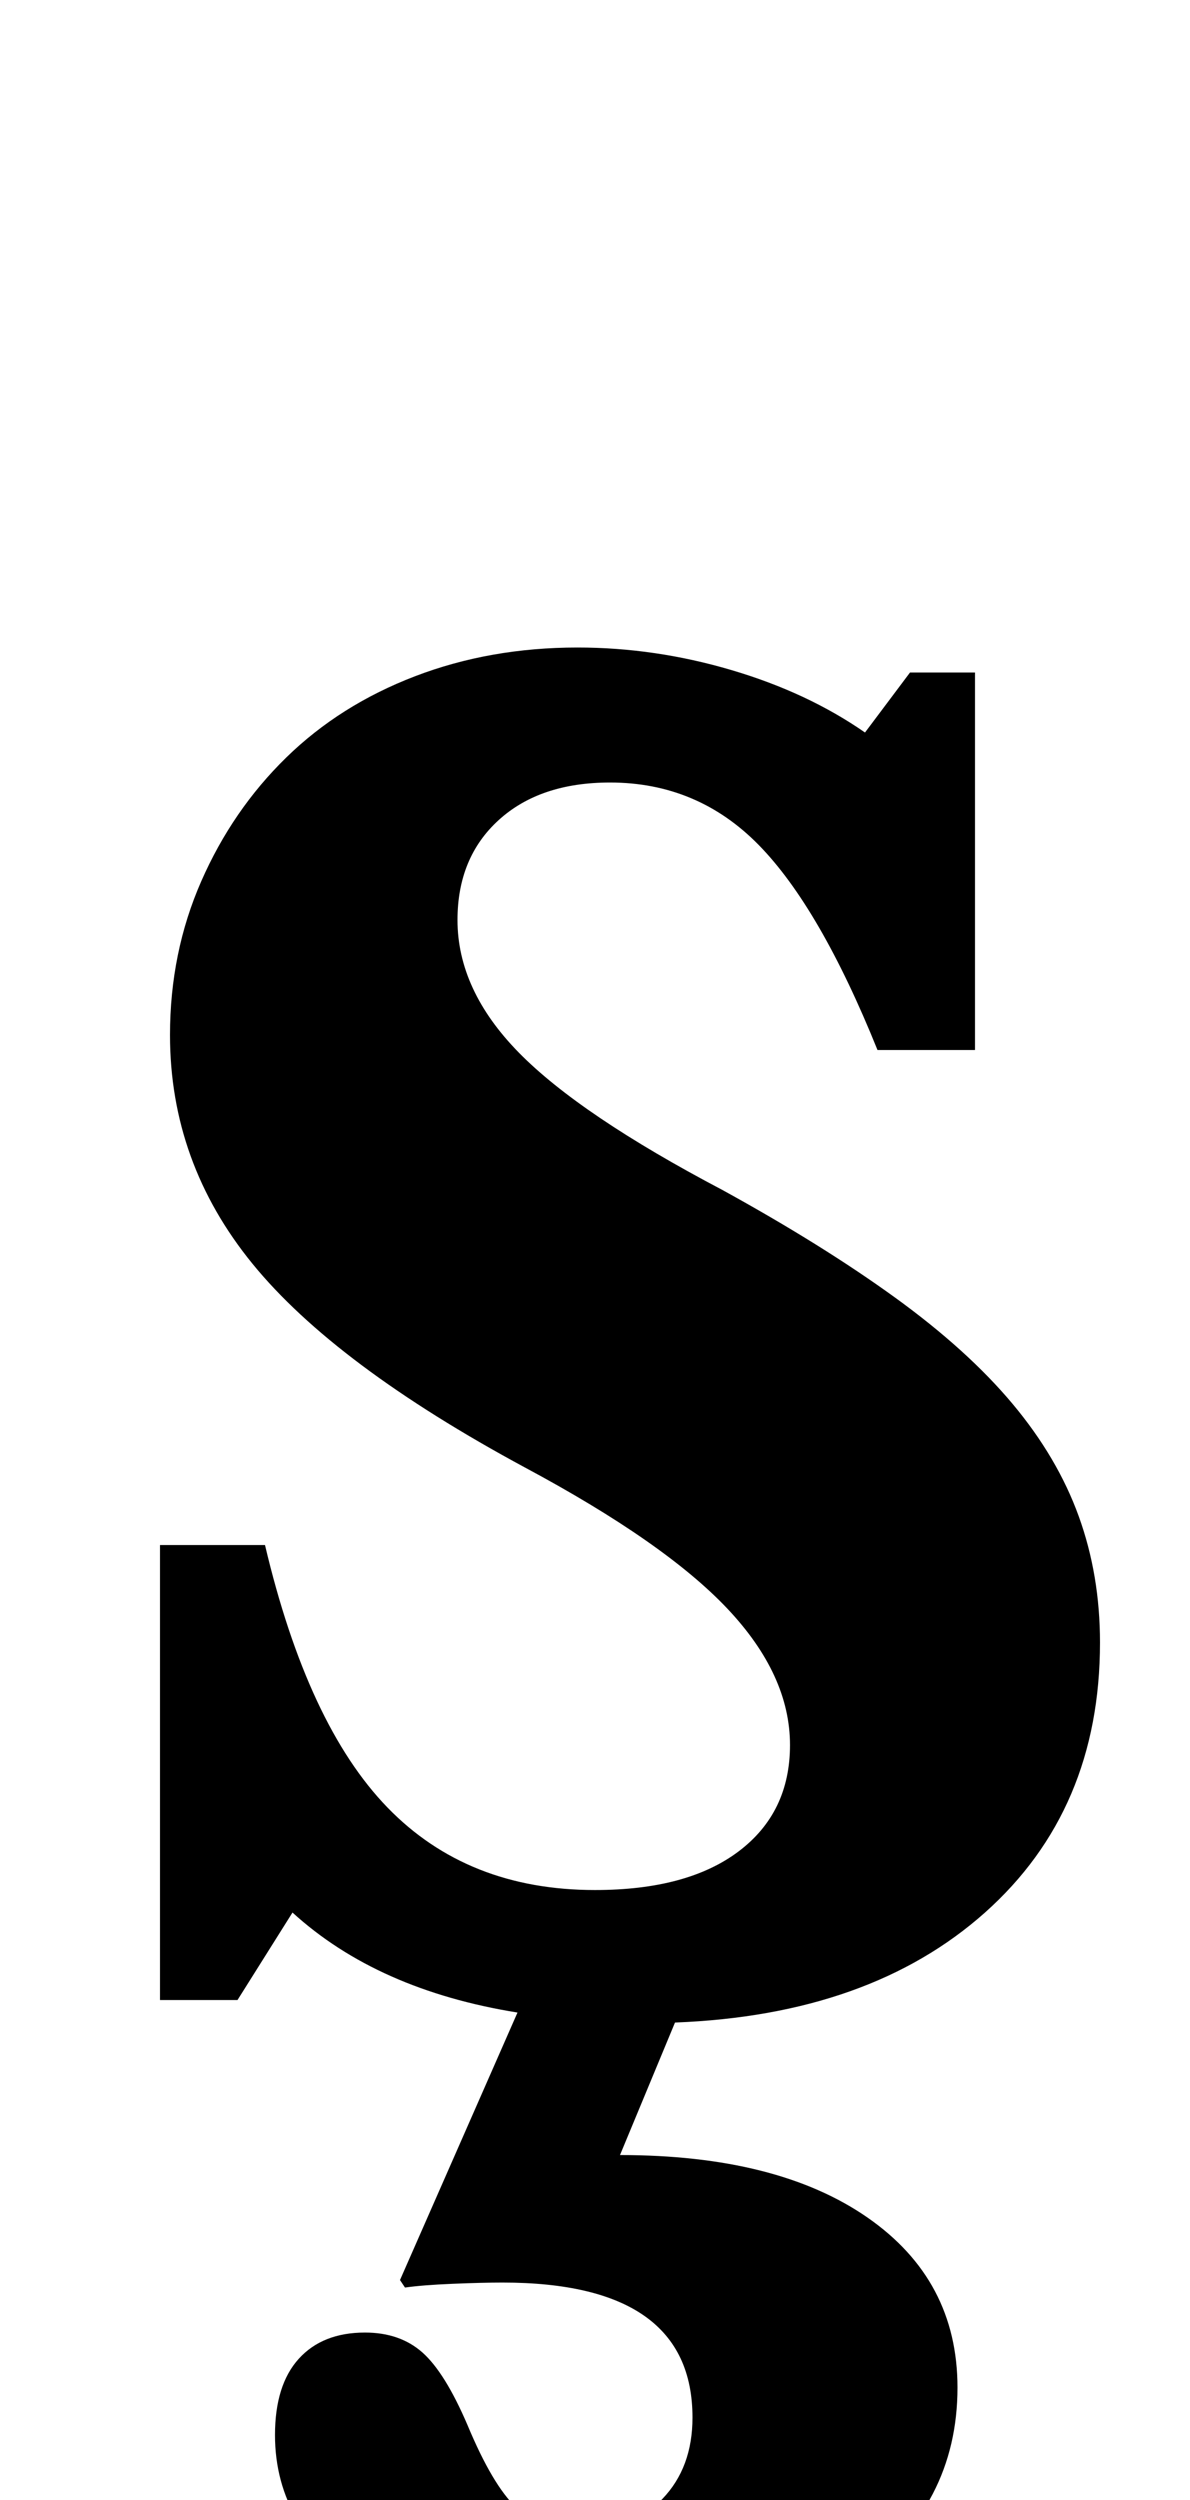 <?xml version="1.0" standalone="no"?>
<!DOCTYPE svg PUBLIC "-//W3C//DTD SVG 1.1//EN" "http://www.w3.org/Graphics/SVG/1.1/DTD/svg11.dtd" >
<svg xmlns="http://www.w3.org/2000/svg" xmlns:xlink="http://www.w3.org/1999/xlink" version="1.1" viewBox="-10 0 476 1000">
  <g transform="matrix(1 0 0 -1 0 800)">
   <path fill="currentColor"
d="M85 0h-31v182h42q17 -72 49 -105t83 -33q37 0 57.5 15.5t20.5 42.5q0 28 -25 54.5t-81 56.5q-76 41 -109 81.5t-33 91.5q0 33 12.5 61.5t34 49.5t51.5 32.5t65 11.5q31 0 61.5 -9t53.5 -25l18 24h26v-151h-39q-23 57 -47.5 82t-59.5 25q-28 0 -44.5 -15t-16.5 -40
q0 -28 24.5 -53t81.5 -55q40 -22 69 -43t47 -42.5t26.5 -45t8.5 -50.5q0 -67 -46 -108t-124 -44l-22 -53q63 0 99 -25t36 -68q0 -47 -39.5 -76t-102.5 -29q-57 0 -94 24t-37 62q0 20 9.5 30.5t26.5 10.5q14 0 23 -8t18 -29q10 -24 19.5 -33t26.5 -9q20 0 32 12.5t12 32.5
q0 54 -76 54q-8 0 -20 -0.5t-19 -1.5l-2 3l47 107q-56 9 -90 40z" />
  </g>

</svg>
